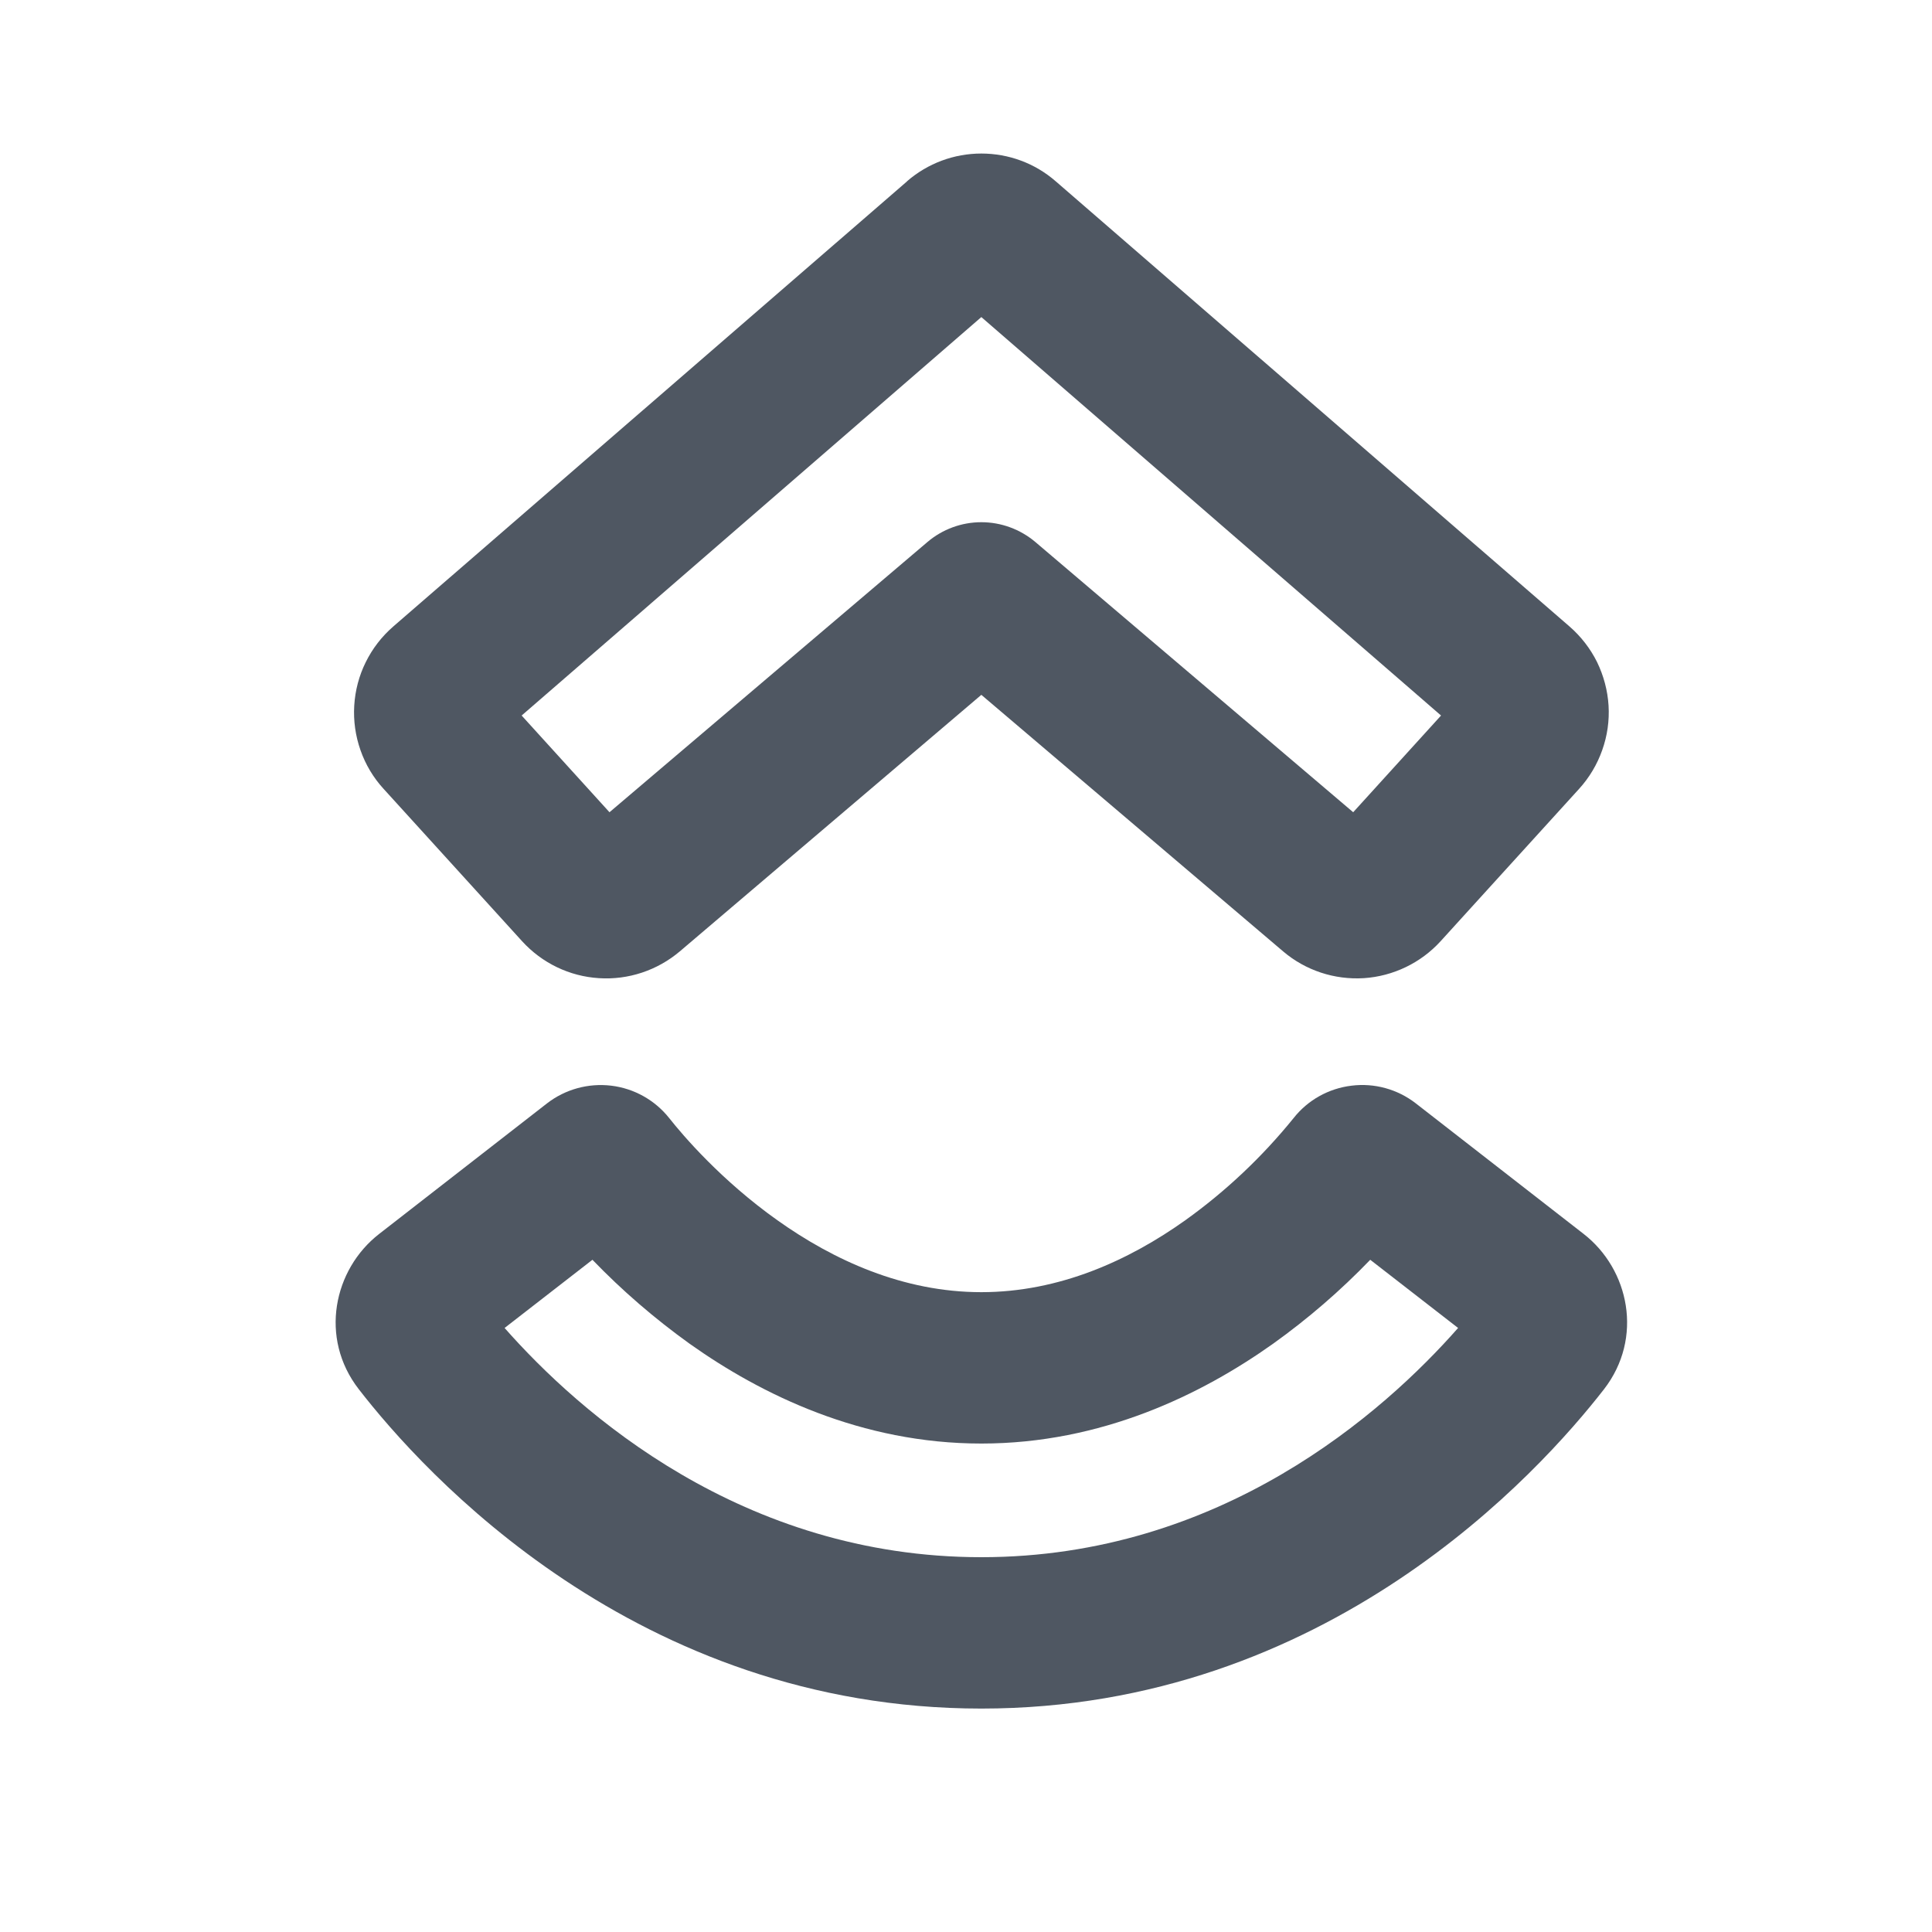 <svg width="17" height="17" viewBox="0 0 17 17" fill="none" xmlns="http://www.w3.org/2000/svg">
<path fill-rule="evenodd" clip-rule="evenodd" d="M7.981 1.595C8.163 1.437 8.395 1.351 8.635 1.351C8.876 1.351 9.108 1.437 9.289 1.595L13.811 5.513C13.911 5.6 13.994 5.707 14.053 5.826C14.111 5.946 14.146 6.076 14.154 6.209C14.162 6.342 14.143 6.475 14.098 6.601C14.054 6.726 13.985 6.842 13.895 6.941L12.676 8.282C12.502 8.473 12.259 8.59 12.001 8.607C11.742 8.623 11.487 8.539 11.29 8.371L8.635 6.114L5.981 8.372C5.783 8.539 5.528 8.624 5.27 8.607C5.011 8.591 4.769 8.474 4.594 8.282L3.375 6.941C3.285 6.843 3.216 6.727 3.172 6.601C3.128 6.476 3.109 6.343 3.117 6.209C3.125 6.076 3.159 5.946 3.218 5.827C3.277 5.707 3.359 5.601 3.46 5.513L7.981 1.596V1.595ZM8.635 2.79L4.59 6.296L5.363 7.147L8.161 4.769C8.293 4.657 8.461 4.595 8.635 4.595C8.809 4.595 8.977 4.657 9.11 4.769L11.907 7.147L12.68 6.296L8.635 2.79ZM5.213 11.085L4.44 11.685C5.096 12.429 6.529 13.702 8.635 13.702C10.742 13.702 12.175 12.429 12.83 11.685L12.057 11.085C11.795 11.357 11.509 11.604 11.203 11.823C10.571 12.272 9.692 12.702 8.635 12.702C7.579 12.702 6.699 12.272 6.067 11.823C5.761 11.603 5.475 11.357 5.213 11.085ZM4.813 9.709C4.973 9.585 5.176 9.529 5.378 9.553C5.579 9.577 5.763 9.68 5.889 9.839C6.01 9.992 6.346 10.386 6.84 10.737C7.335 11.089 7.947 11.37 8.635 11.37C9.323 11.37 9.936 11.089 10.43 10.737C10.786 10.482 11.106 10.18 11.382 9.839C11.507 9.68 11.691 9.577 11.893 9.553C12.094 9.528 12.297 9.584 12.457 9.708L13.934 10.857C14.336 11.169 14.463 11.773 14.114 12.224C13.547 12.953 11.677 15.034 8.635 15.034C5.594 15.034 3.722 12.953 3.157 12.224C2.807 11.773 2.935 11.169 3.337 10.857L4.813 9.709Z" fill="#4F5762"/>
</svg>
